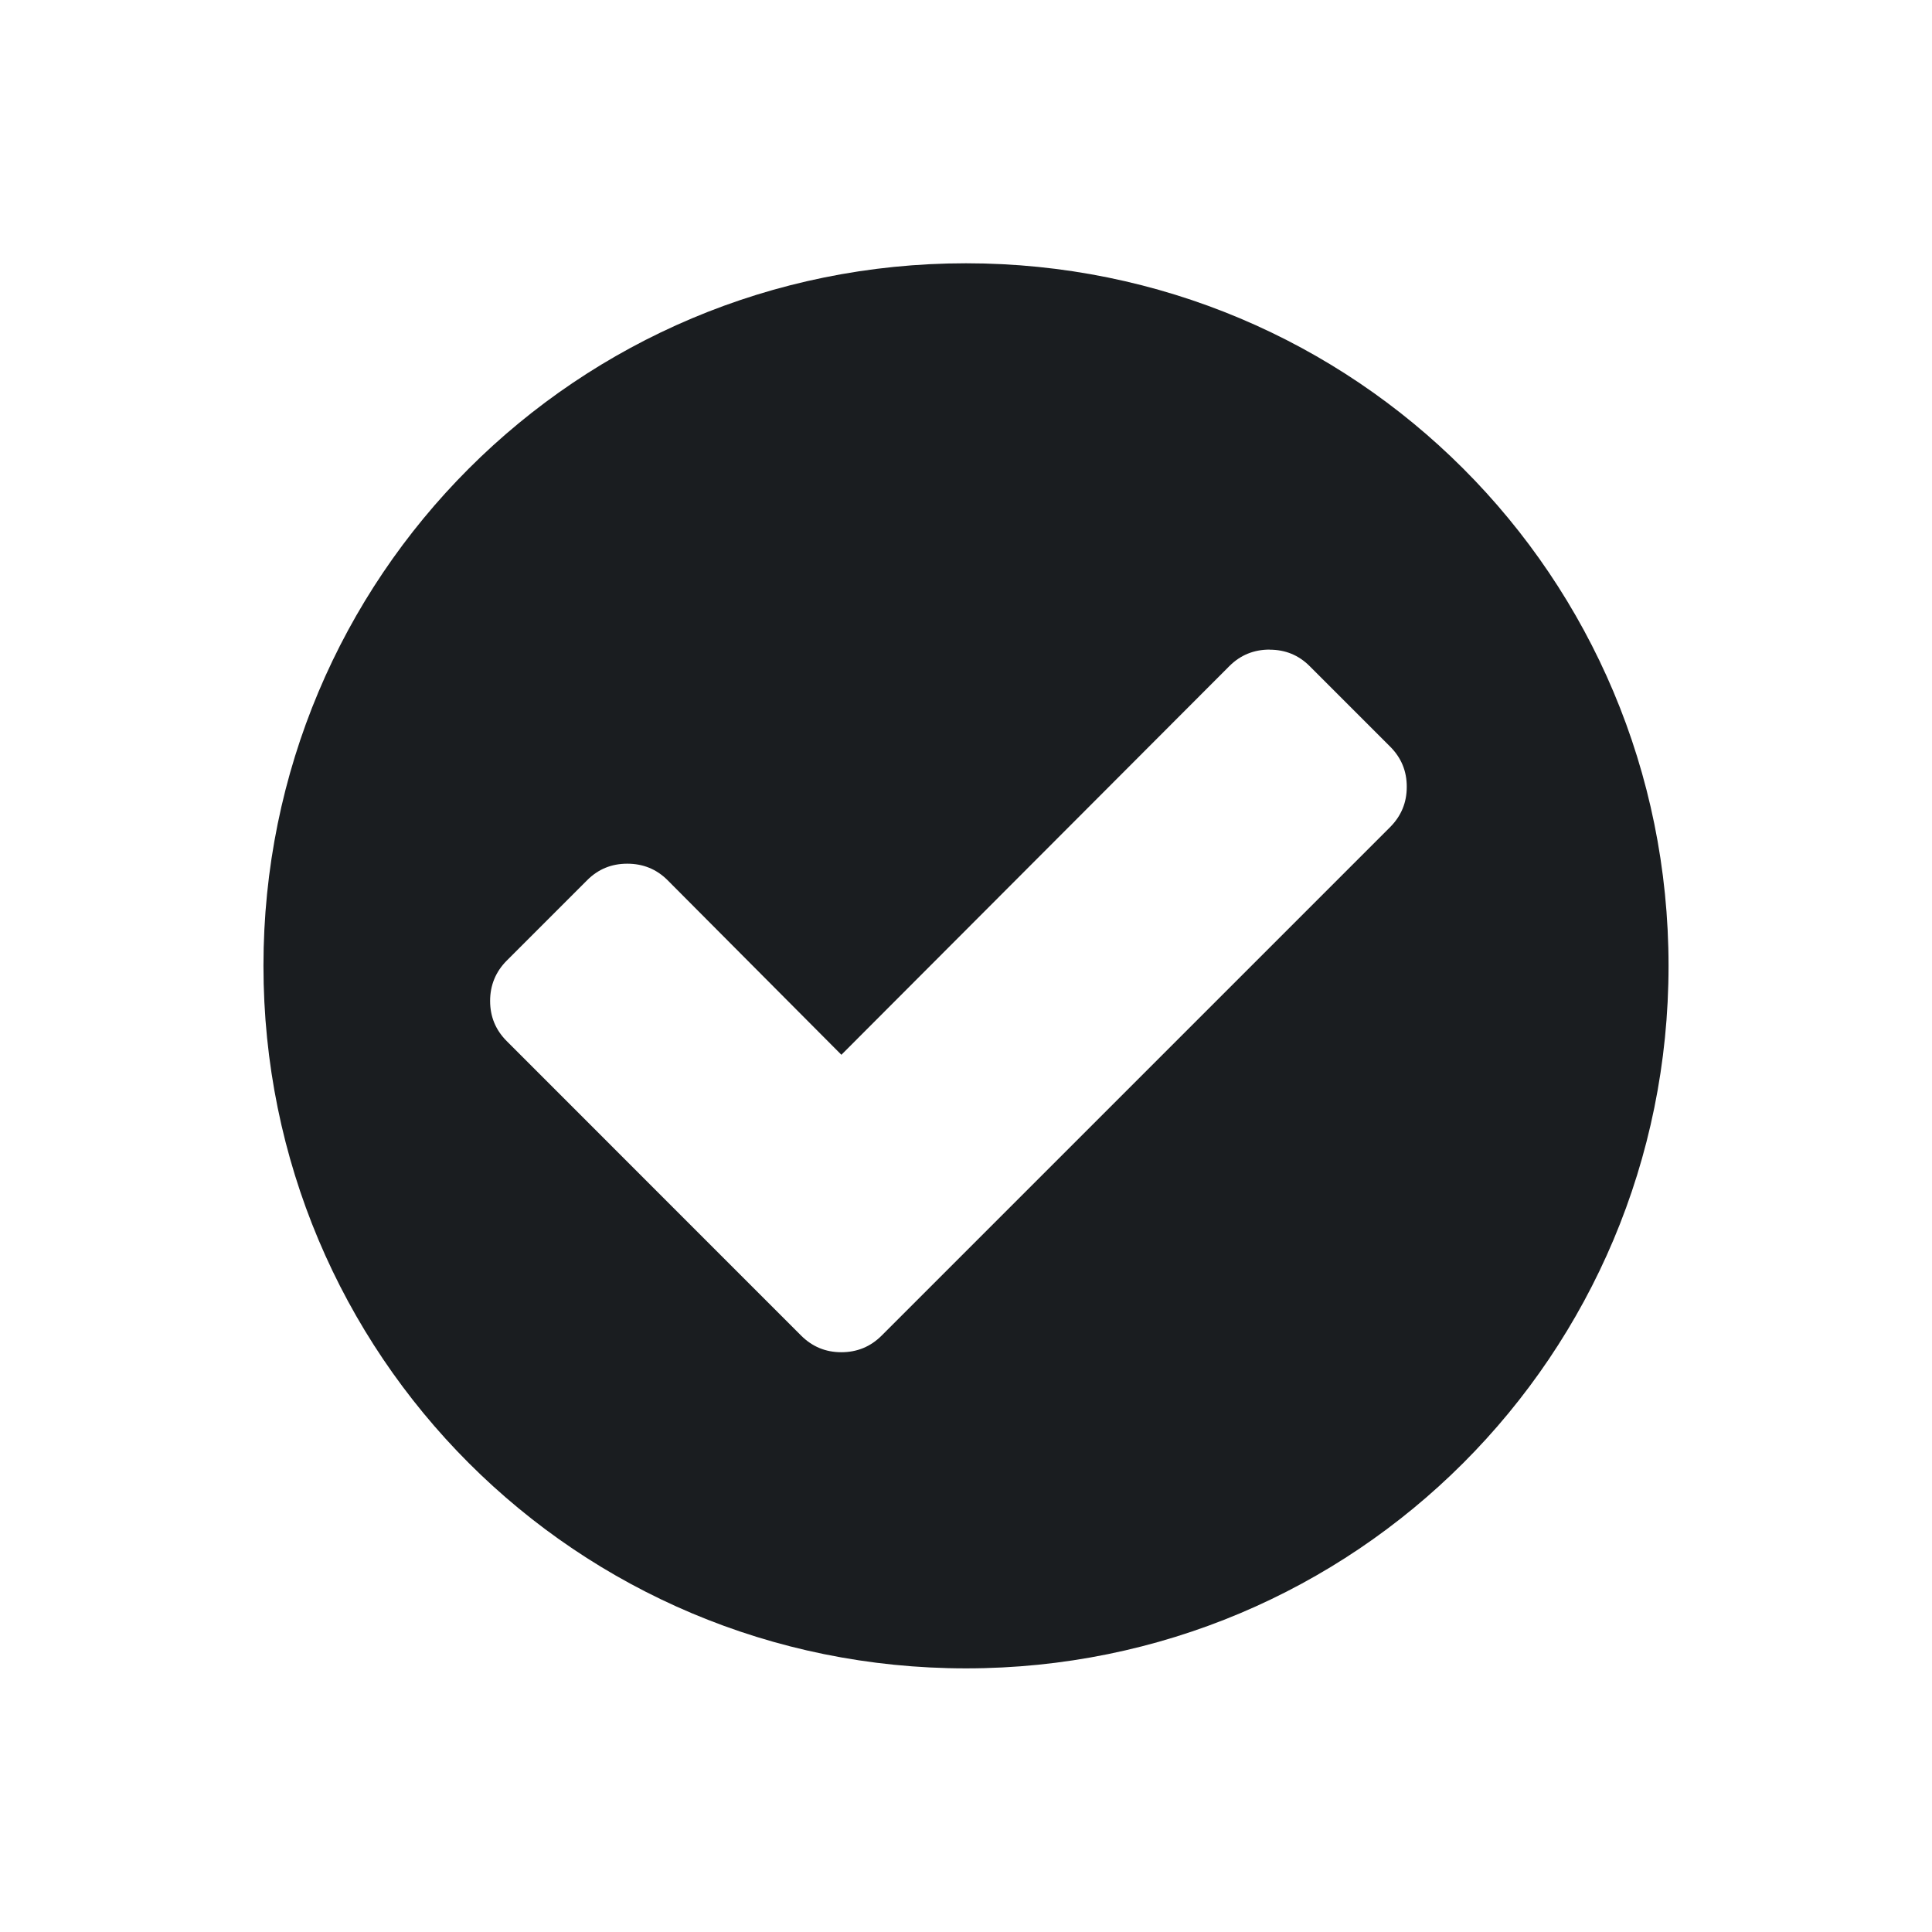 <svg xmlns="http://www.w3.org/2000/svg" viewBox="0 0 22 22"><path d="m11 3c-4.432 0-8 3.568-8 8 0 4.432 3.568 8 8 8 4.432 0 8-3.568 8-8 0-4.432-3.568-8-8-8m3.457 4.4c.18 0 .331.062.457.188l.916.916c.126.126.19.279.189.459 0 .18-.064.331-.189.457l-4.875 4.875-.916.916c-.126.126-.279.189-.459.189-.18 0-.331-.064-.457-.189l-.916-.916-2.437-2.438c-.126-.126-.189-.278-.189-.457 0-.18.064-.333.189-.459l.916-.916c.126-.126.277-.188.457-.188.18 0 .333.062.459.188l1.979 1.988 4.418-4.426c.126-.126.279-.188.459-.188" transform="translate(0-.002)" fill="#1A1D20"/></svg>